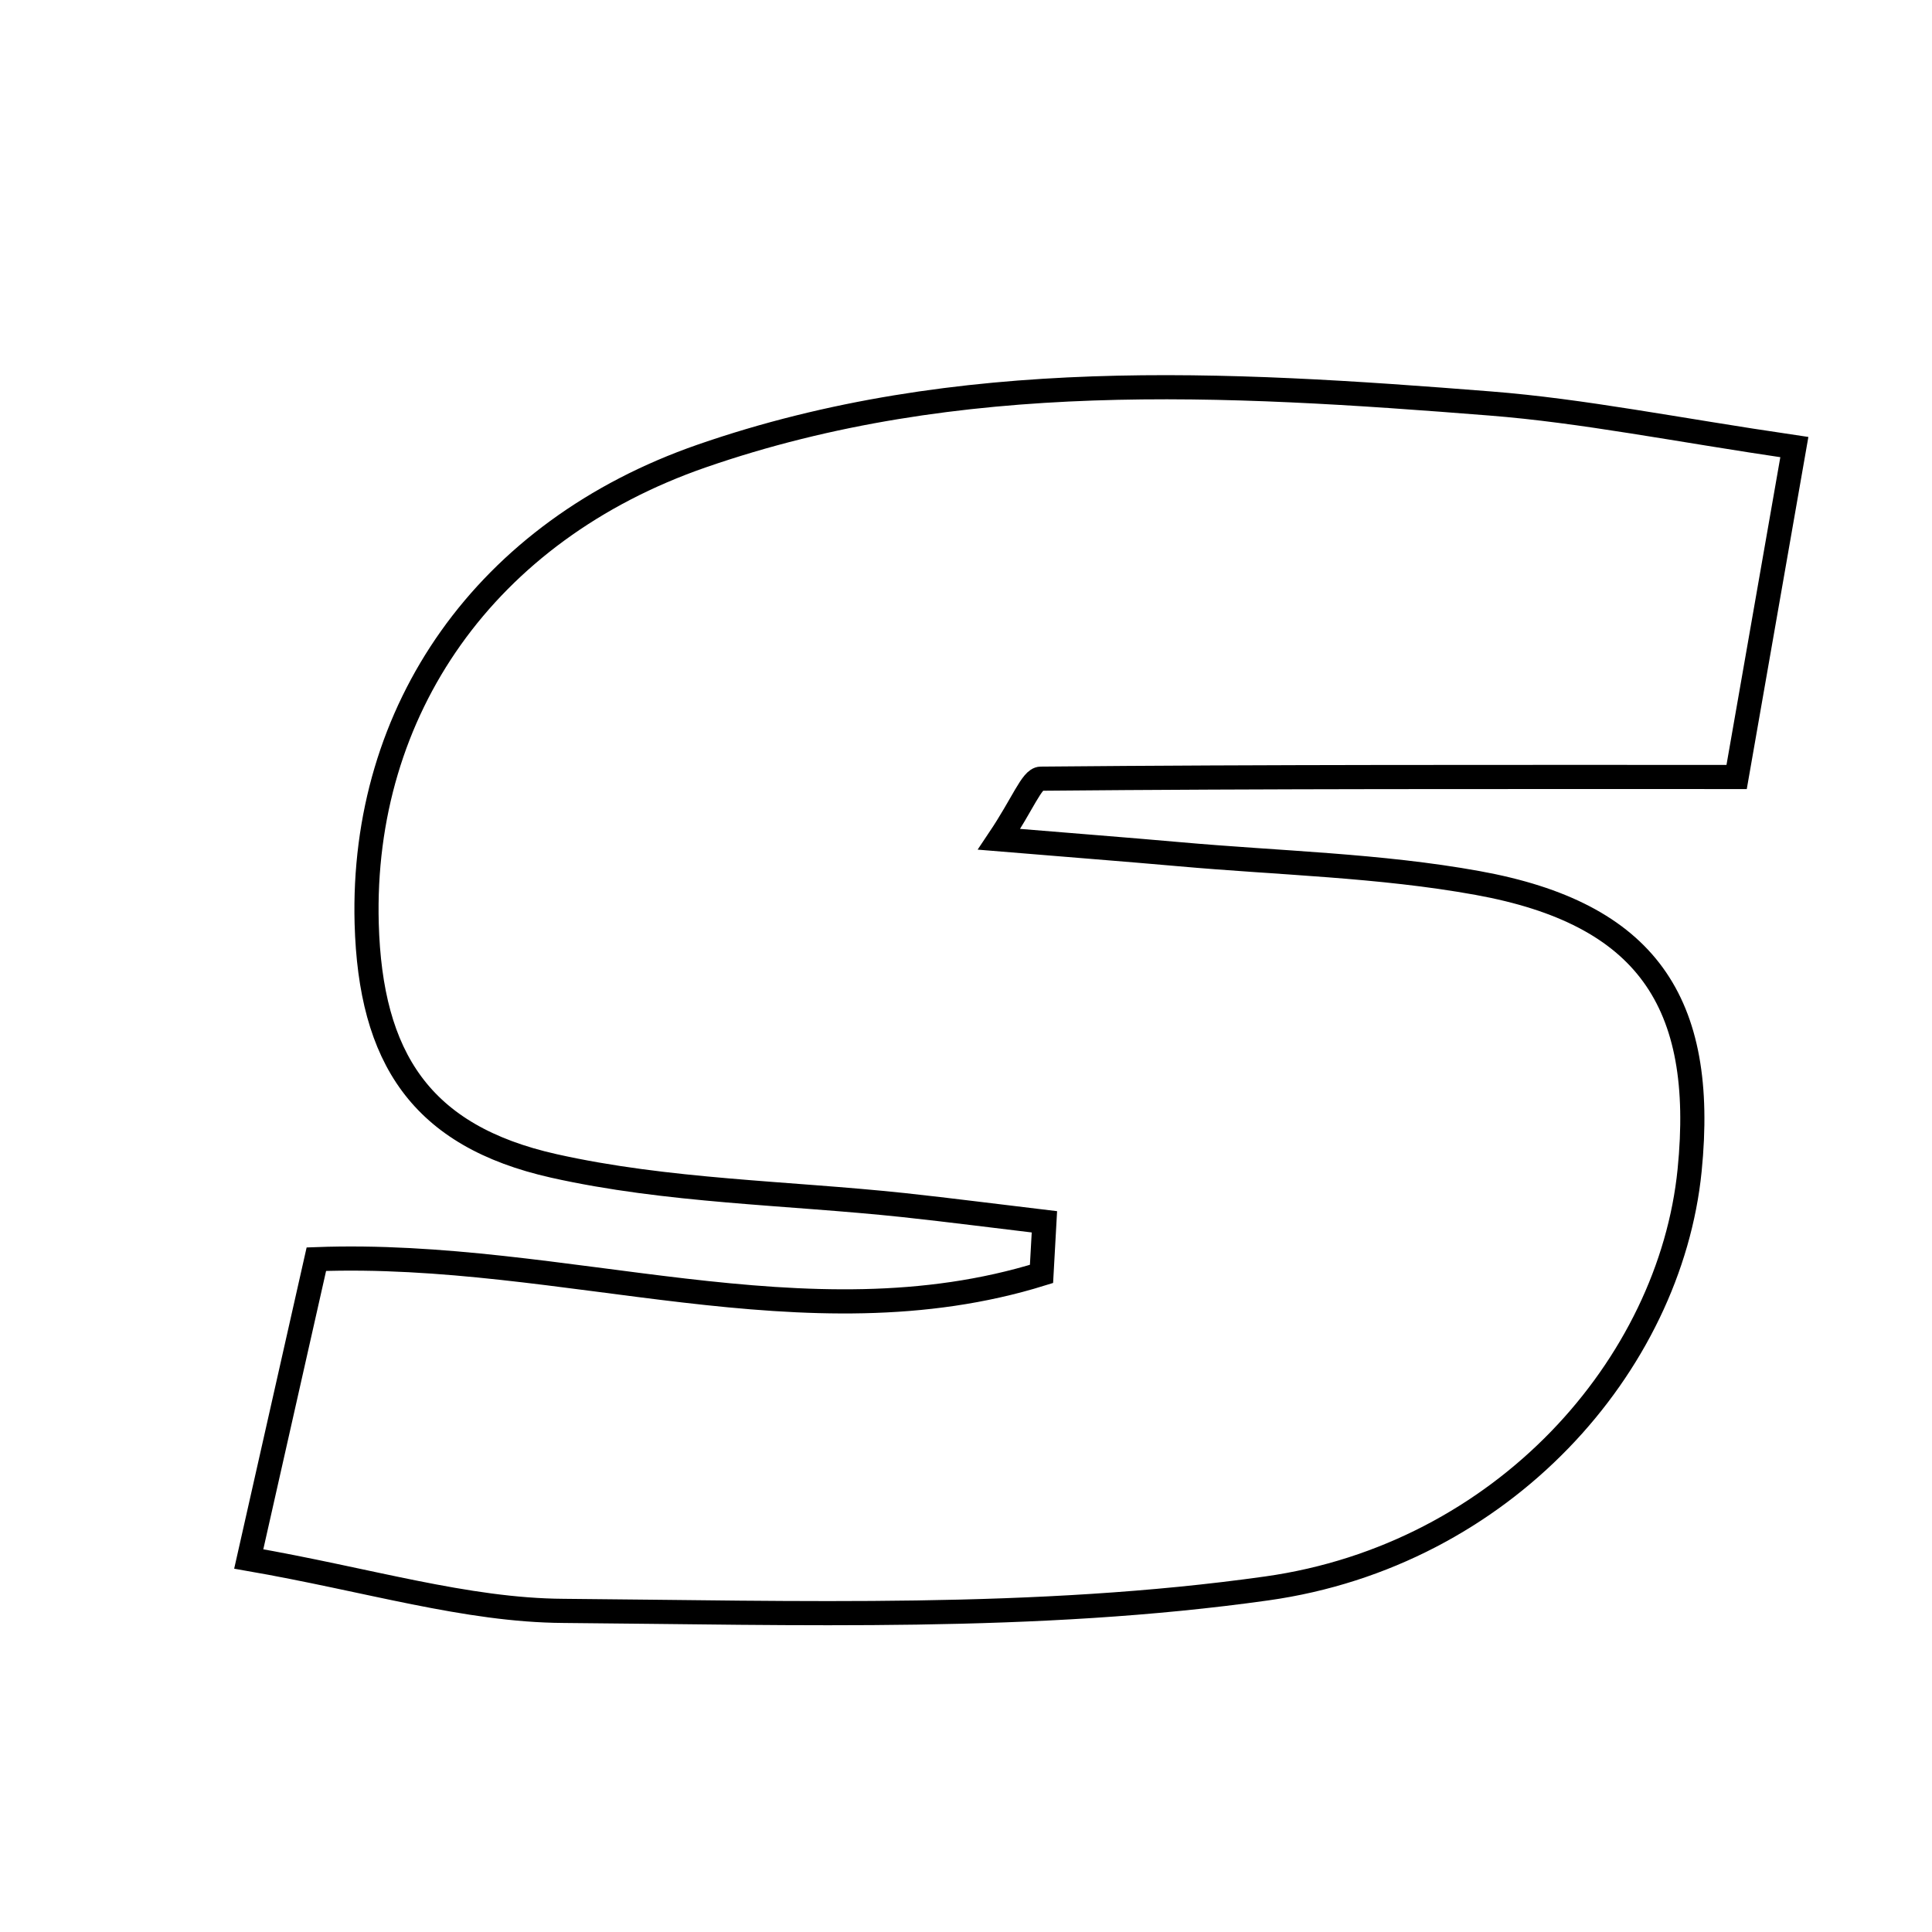 <svg xmlns="http://www.w3.org/2000/svg" viewBox="0.0 0.0 24.0 24.0" height="200px" width="200px"><path fill="none" stroke="black" stroke-width=".3" stroke-opacity="1.0"  filling="0" d="M18.508 5.012 C19.666 5.103 20.812 5.337 22.29 5.554 C22.043 6.966 21.815 8.267 21.573 9.652 C18.567 9.652 15.748 9.647 12.929 9.673 C12.817 9.674 12.709 9.981 12.411 10.426 C13.291 10.499 13.97 10.551 14.647 10.611 C15.885 10.722 17.138 10.748 18.356 10.969 C20.446 11.348 21.199 12.441 20.989 14.538 C20.746 16.959 18.677 19.319 15.736 19.732 C12.866 20.136 9.914 20.034 6.999 20.011 C5.788 20.003 4.579 19.625 3.09 19.366 C3.42 17.903 3.673 16.783 3.93 15.642 C7.028 15.527 10.007 16.734 12.938 15.825 C12.95 15.609 12.962 15.394 12.974 15.178 C12.391 15.109 11.809 15.033 11.224 14.97 C9.773 14.816 8.292 14.8 6.878 14.483 C5.227 14.112 4.602 13.142 4.555 11.472 C4.483 8.82 6.033 6.596 8.716 5.665 C11.91 4.557 15.216 4.752 18.508 5.012"></path></svg>